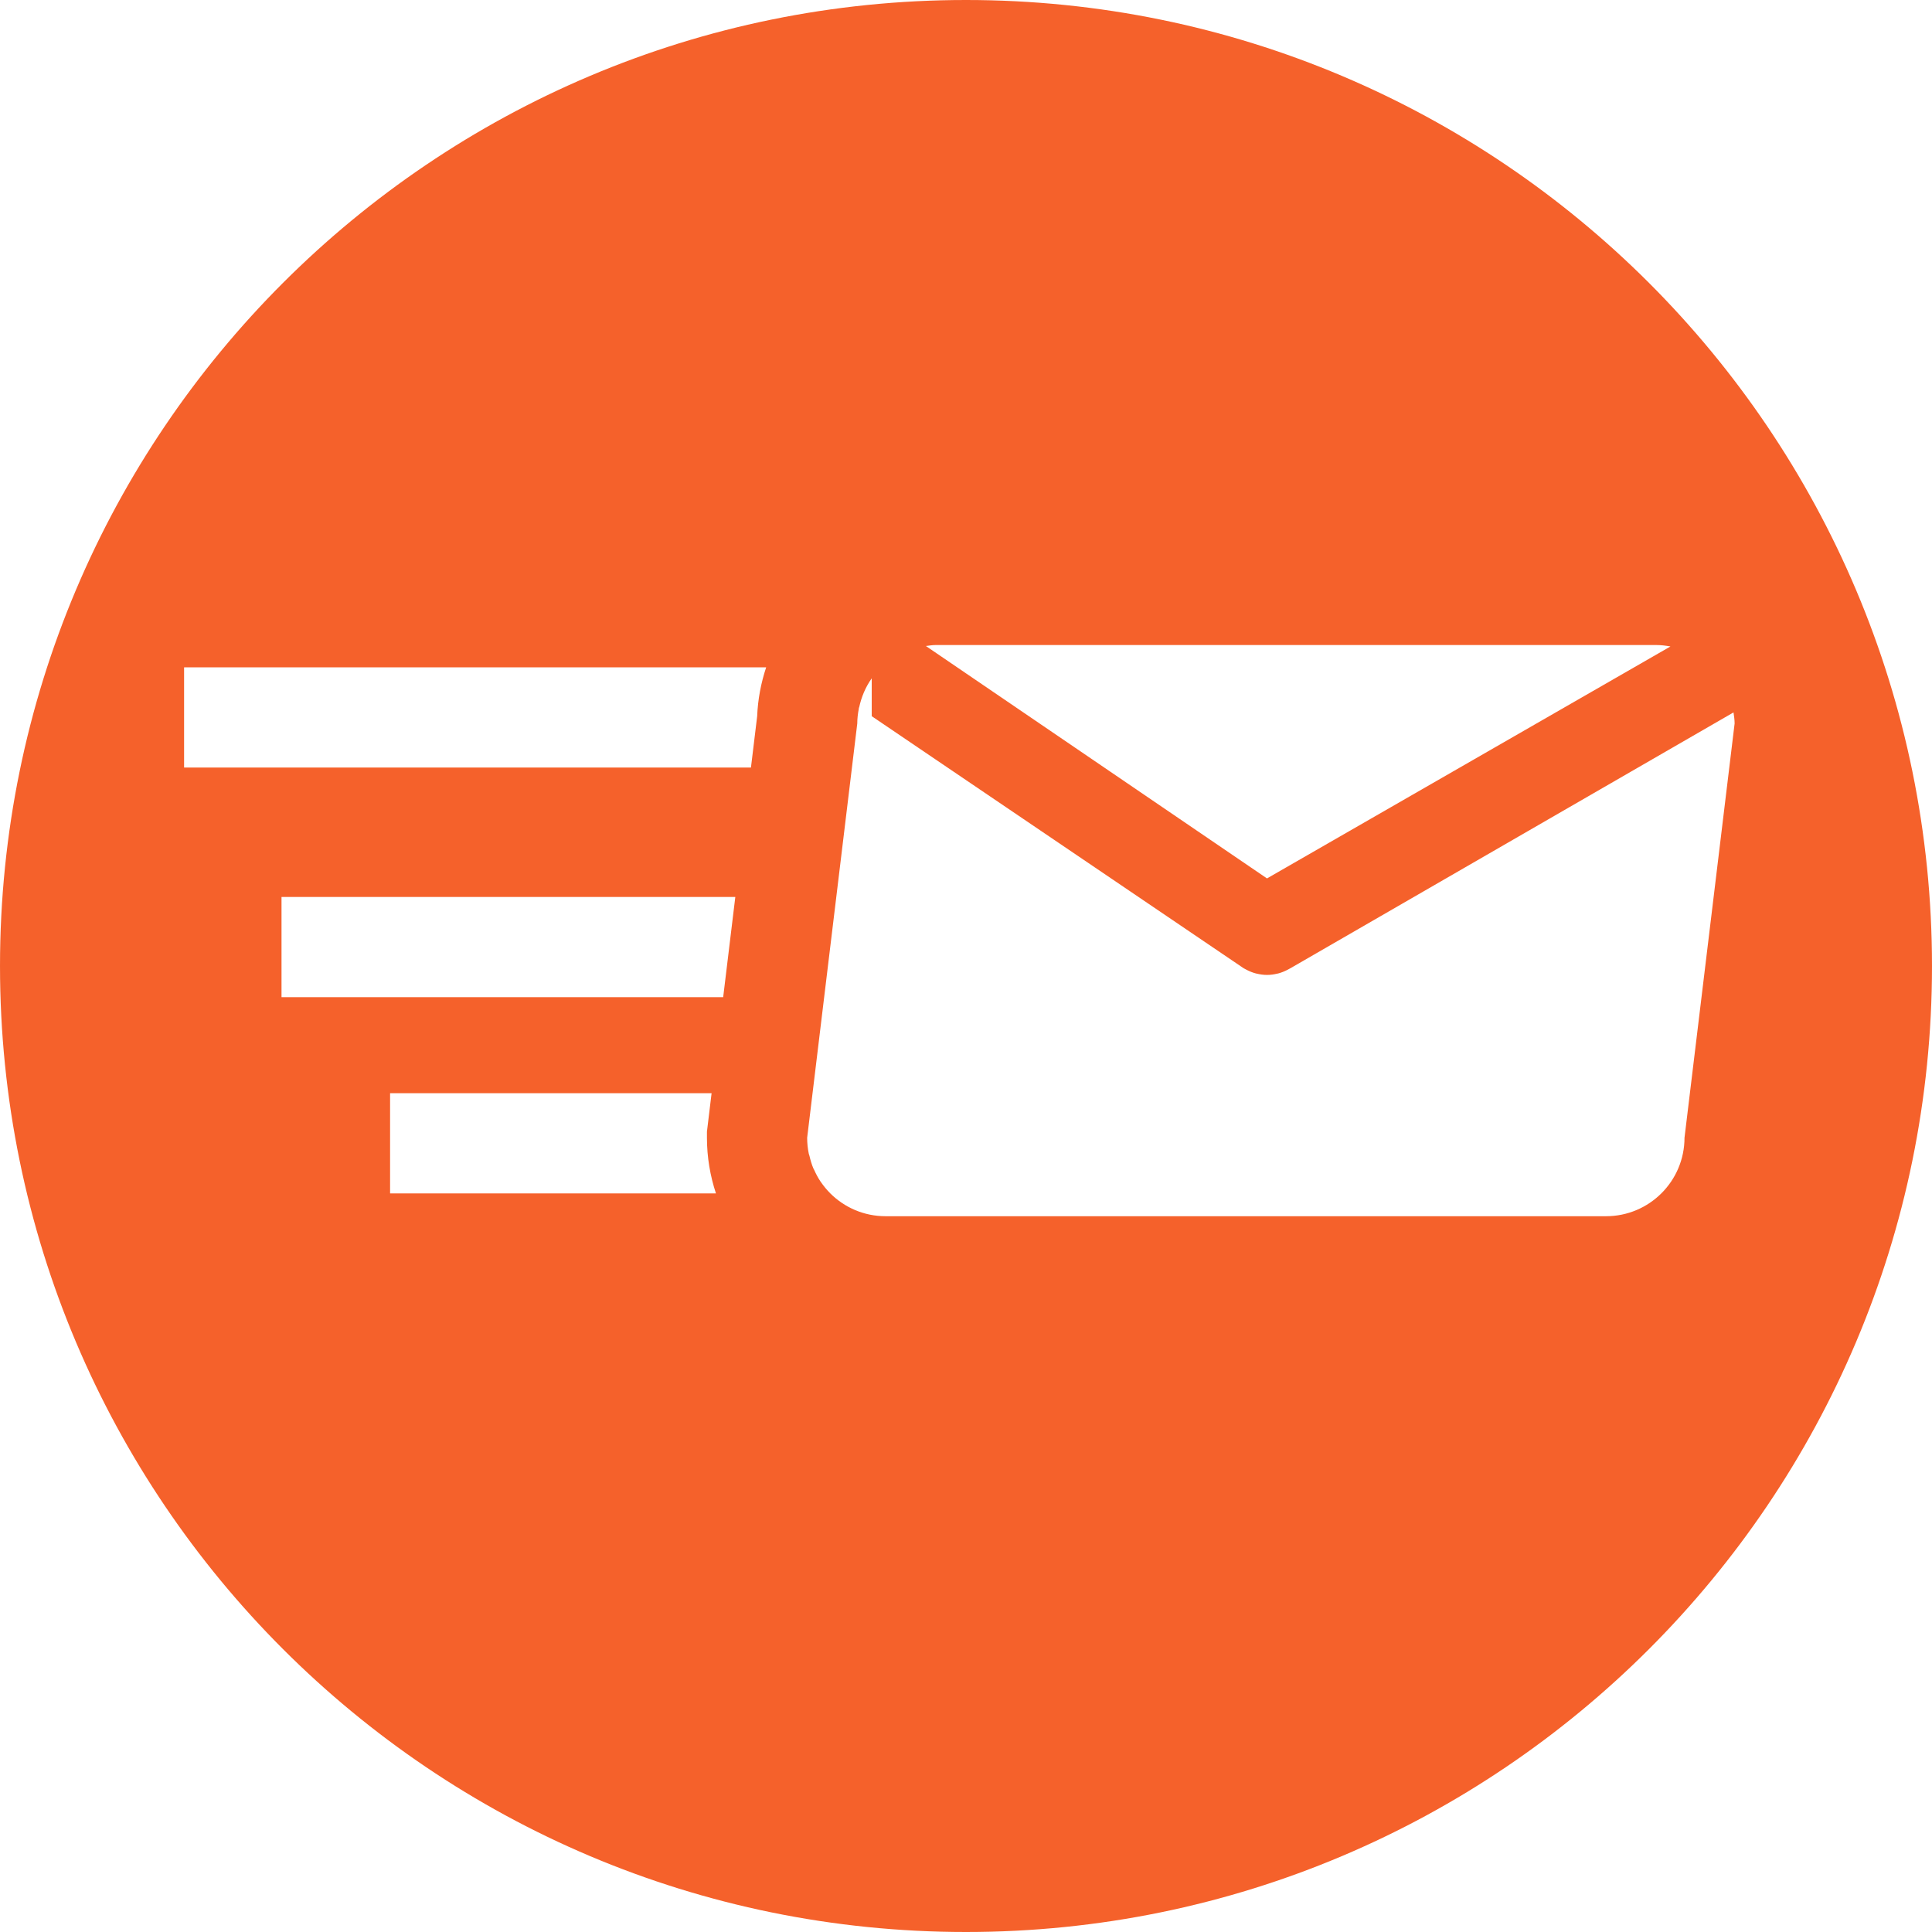 <?xml version="1.0" encoding="iso-8859-1"?>
<!-- Generator: Adobe Illustrator 19.0.0, SVG Export Plug-In . SVG Version: 6.00 Build 0)  -->
<svg xmlns="http://www.w3.org/2000/svg" xmlns:xlink="http://www.w3.org/1999/xlink" version="1.1" id="Layer_1" x="0px" y="0px" viewBox="0 0 299.997 299.997" style="enable-background:new 0 0 299.997 299.997;" xml:space="preserve" width="512px" height="512px">
<g>
	<g>
		<path d="M149.996,0C67.157,0,0.001,67.158,0.001,149.997c0,82.837,67.156,150,149.995,150s150-67.163,150-150    C299.996,67.158,232.835,0,149.996,0z M145.294,100.159h111.864c0.763,0,1.502,0.091,2.225,0.223l-62.648,36.017l-52.964-36.087    C144.275,100.25,144.77,100.159,145.294,100.159z M60.572,185.31v-15.558h49.921l-0.609,5.047l-0.112,0.931v0.936    c0,3.019,0.501,5.921,1.398,8.644H60.572z M112.293,154.842h-68.58V139.28h70.465L112.293,154.842z M117.571,111.218l-0.965,7.965    H28.585v-15.562h90.384C118.17,106.028,117.677,108.573,117.571,111.218z M249.375,188.852H137.513    c-3.348,0-6.378-1.351-8.58-3.538c0,0,0,0,0-0.003c-0.539-0.537-1.027-1.128-1.46-1.758c-0.01-0.016-0.029-0.031-0.039-0.047    c-0.402-0.594-0.737-1.232-1.032-1.891c-0.029-0.065-0.073-0.122-0.104-0.189c-0.265-0.622-0.451-1.284-0.609-1.956    c-0.029-0.117-0.083-0.223-0.106-0.34c-0.163-0.799-0.249-1.621-0.249-2.464l4.145-34.259l0.379-3.13l3.258-26.94    c0-0.77,0.093-1.515,0.231-2.243c0.016-0.078,0.008-0.163,0.026-0.241c0.01,0.005,0.018,0.013,0.029,0.021    c0.35-1.662,1.012-3.206,1.958-4.547v5.88l57.741,39.132c0.078,0.054,0.163,0.083,0.244,0.13c0.083,0.052,0.169,0.093,0.257,0.14    c0.456,0.233,0.923,0.42,1.401,0.545c0.052,0.013,0.099,0.021,0.15,0.031c0.524,0.124,1.056,0.2,1.582,0.2h0.005    c0.005,0,0.008,0,0.01,0c0.527,0,1.058-0.075,1.582-0.2c0.052-0.01,0.099-0.018,0.15-0.031c0.477-0.124,0.944-0.311,1.401-0.545    c0.086-0.047,0.171-0.088,0.257-0.14c0.08-0.047,0.163-0.075,0.244-0.13l68.792-39.716c0.08,0.565,0.171,1.128,0.171,1.717    l-7.781,64.329C261.559,183.4,256.105,188.852,249.375,188.852z" fill="#f5612b"/>
	</g>
</g>
<g>
</g>
<g>
</g>
<g>
</g>
<g>
</g>
<g>
</g>
<g>
</g>
<g>
</g>
<g>
</g>
<g>
</g>
<g>
</g>
<g>
</g>
<g>
</g>
<g>
</g>
<g>
</g>
<g>
</g>
</svg>
